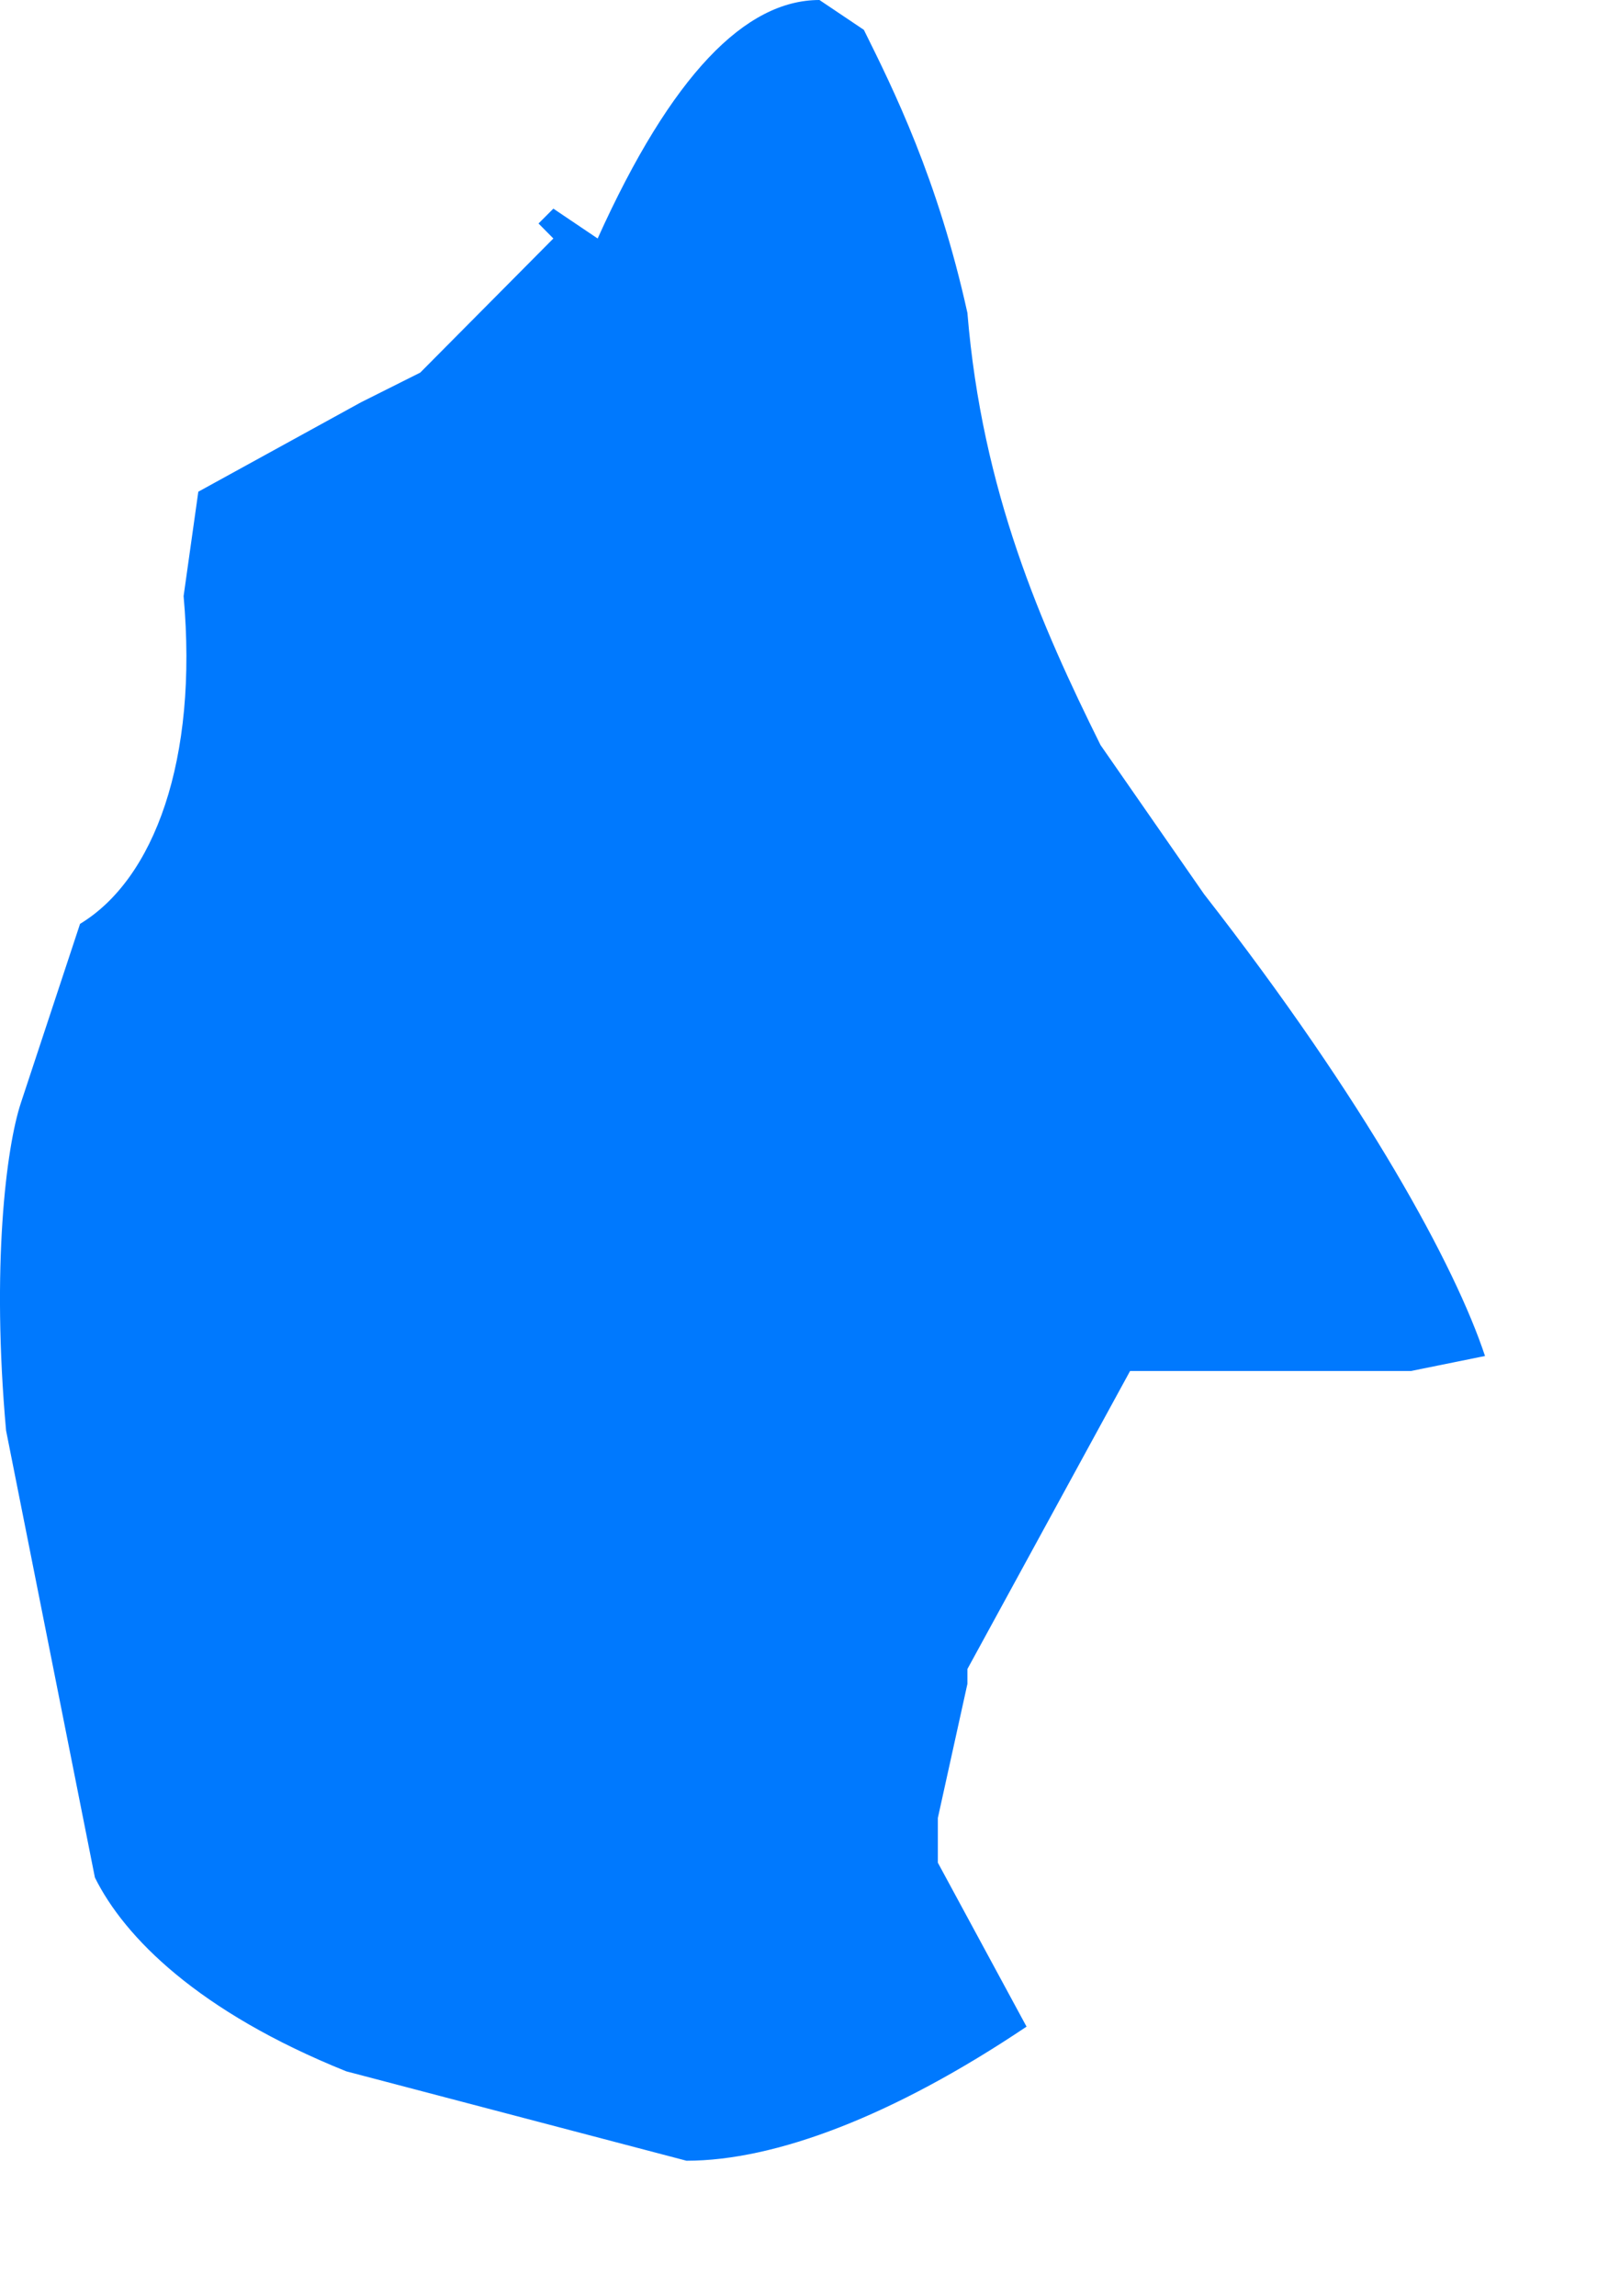 ﻿<?xml version="1.0" encoding="utf-8"?>
<svg version="1.1" xmlns:xlink="http://www.w3.org/1999/xlink" width="12px" height="17px" xmlns="http://www.w3.org/2000/svg">
  <g transform="matrix(1 0 0 1 -333 -136 )">
    <path d="M 6.399 0.221  C 6.399 0.221  6.07 0  6.07 0  C 5.523 0  4.975 0.552  4.427 1.766  C 4.427 1.766  4.099 1.545  4.099 1.545  L 3.989 1.655  L 4.099 1.766  L 3.113 2.759  L 2.674 2.979  L 1.469 3.641  C 1.469 3.641  1.36 4.414  1.36 4.414  C 1.469 5.628  1.141 6.51  0.593 6.841  C 0.593 6.841  0.155 8.166  0.155 8.166  C 0.045 8.497  -0.064 9.379  0.045 10.593  C 0.045 10.593  0.703 13.903  0.703 13.903  C 0.922 14.345  1.469 14.897  2.565 15.338  C 2.565 15.338  5.085 16  5.085 16  C 5.742 16  6.618 15.669  7.604 15.007  C 7.604 15.007  6.947 13.793  6.947 13.793  L 6.947 13.572  L 6.947 13.462  L 7.166 12.469  L 7.166 12.359  L 8.371 10.152  L 10.452 10.152  C 10.452 10.152  11 10.041  11 10.041  C 10.781 9.379  10.124 8.166  8.919 6.621  C 8.919 6.621  8.152 5.517  8.152 5.517  C 7.714 4.634  7.275 3.641  7.166 2.317  C 6.947 1.324  6.618 0.662  6.399 0.221  Z " fill-rule="nonzero" fill="#0079fe" stroke="none" transform="matrix(1 0 0 1 333 136 )" />
  </g>
</svg>